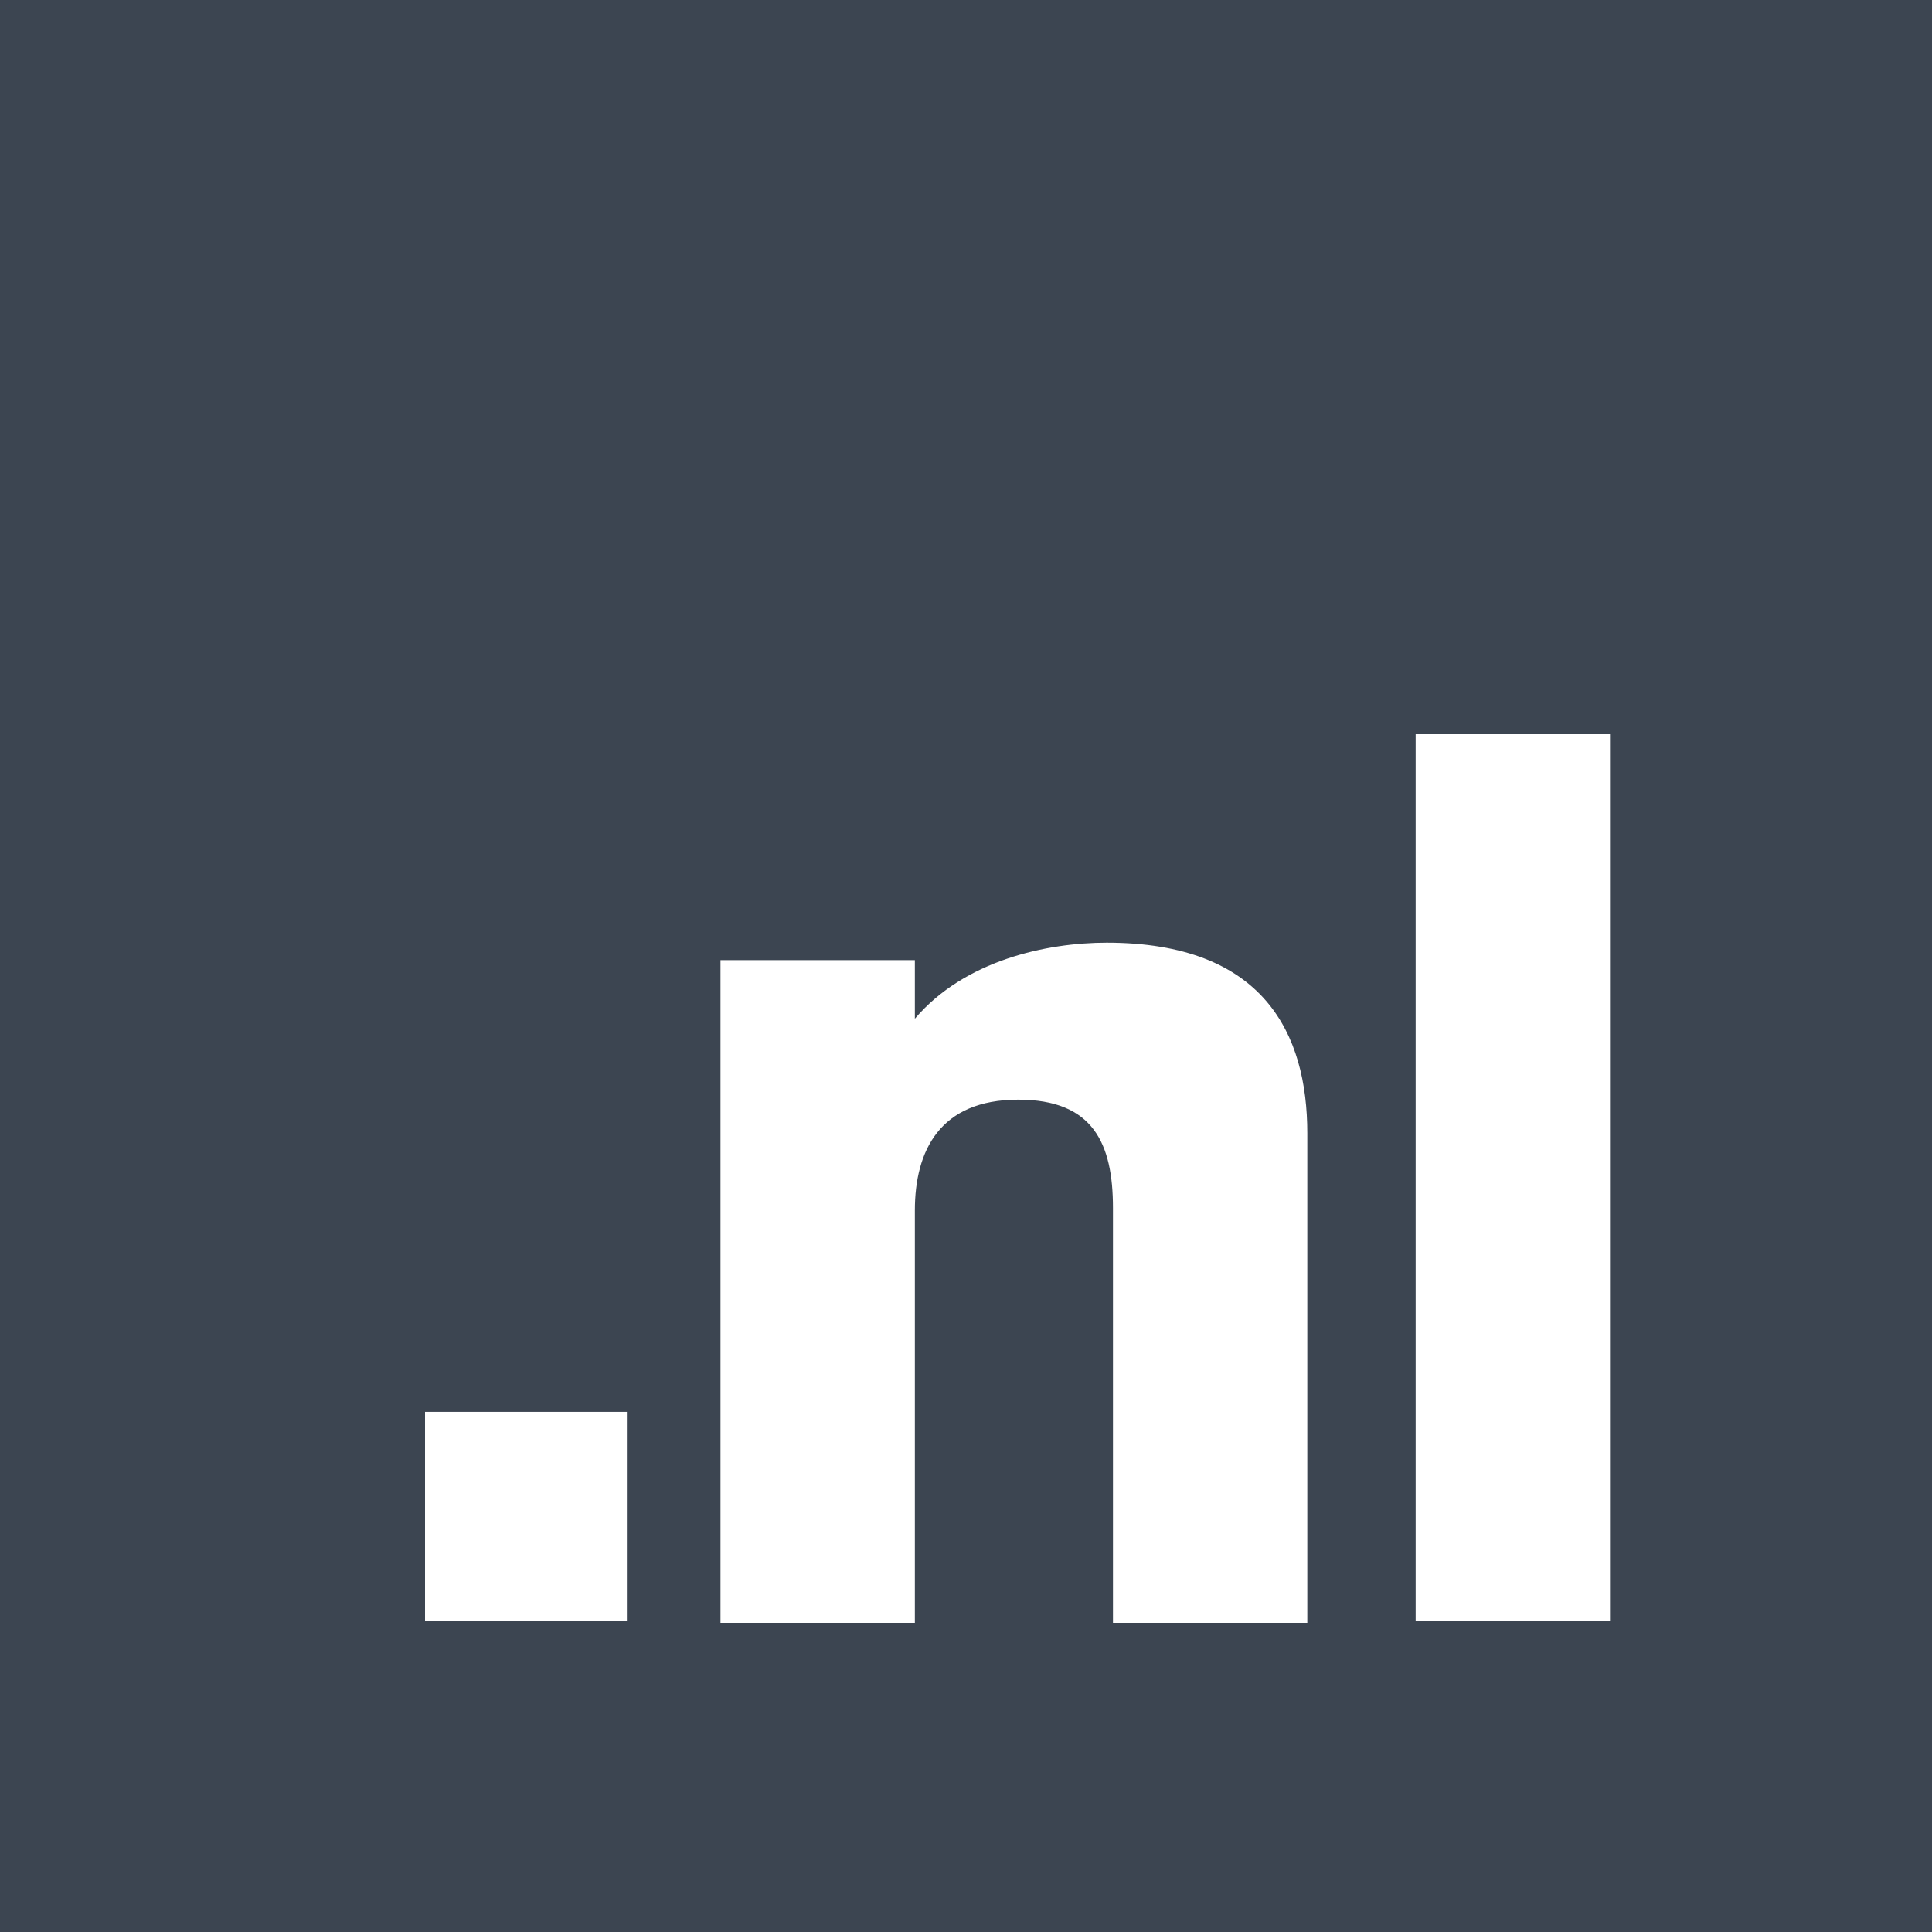 <svg width="150" height="150" viewBox="0 0 150 150" version="1.1" xmlns="http://www.w3.org/2000/svg" xmlns:xlink="http://www.w3.org/1999/xlink">
<rect x="0" y="0" width="150" height="150" fill="#808080" stroke="none"/>
<title>ext_icon</title>
<desc>Created using Figma</desc>
<g id="Canvas" transform="translate(405 131)">
<g id="ext_icon">
<g id="Page 1">
<g id="typo3 badge netzlabor 150x150">
<g id="Page 1">
<g id="Fill 1">
<use xlink:href="#path0_fill" transform="translate(-405 -131)" fill="#3C4551"/>
</g>
<g id="Fill 2">
<use xlink:href="#path1_fill" transform="translate(-372 -74)" fill="#FFFFFF"/>
</g>
</g>
</g>
</g>
</g>
</g>
<defs>
<path id="path0_fill" fill-rule="evenodd" d="M 0 150L 150 150L 150 0L 0 0L 0 150Z"/>
<path id="path1_fill" fill-rule="evenodd" d="M 76.911 68.867L 92 68.867L 92 0L 76.911 0L 76.911 68.867ZM 52.924 16.189C 48.284 16.189 41.899 17.544 38.029 22.092L 38.029 17.544L 22.938 17.544L 22.938 69L 38.029 69L 38.029 36.983C 38.029 32.343 39.963 28.376 46.056 28.376C 51.864 28.376 53.41 31.762 53.41 36.79L 53.41 69L 68.499 69L 68.499 30.989C 68.499 23.251 65.113 16.189 52.924 16.189ZM 0 68.865L 15.67 68.865L 15.67 52.615L 0 52.615L 0 68.865Z"/>
</defs>
</svg>
